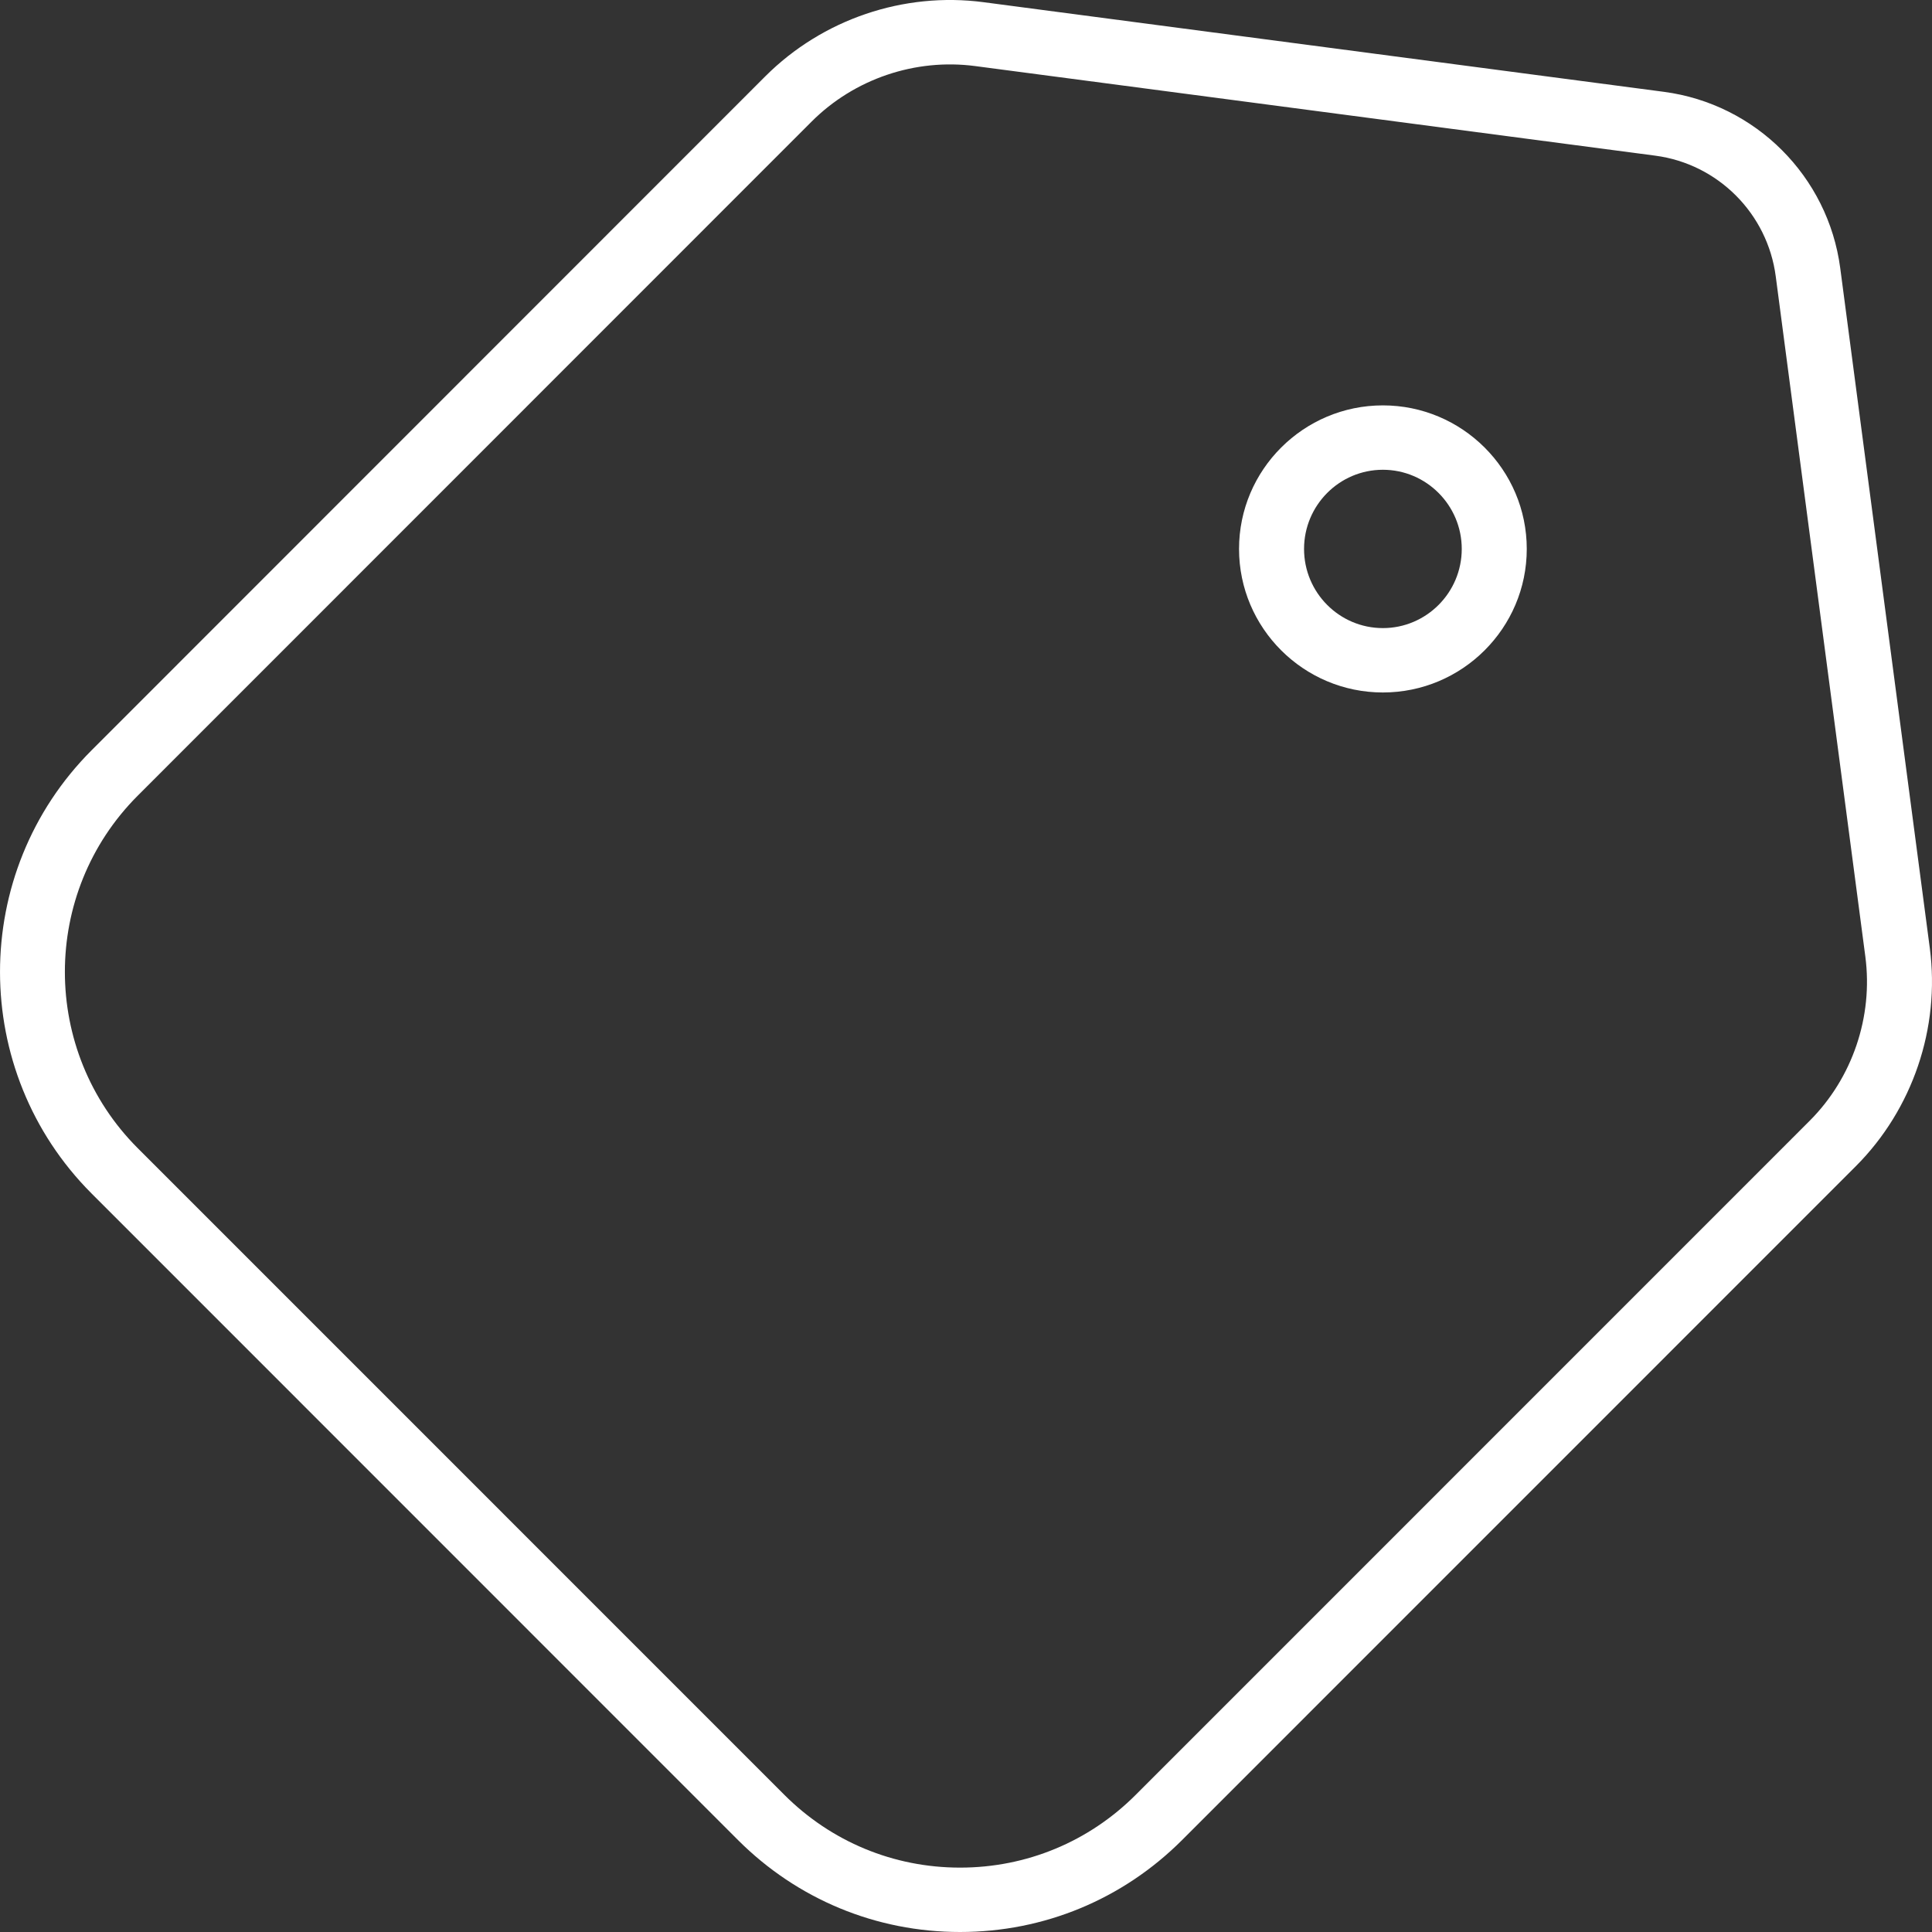 <svg width="40" height="40" viewBox="0 0 40 40" fill="none" xmlns="http://www.w3.org/2000/svg">
<rect x="0" y="0" width="40" height="40" fill="#333333" stroke="none"/>
<path d="M16.236 37.157C17.208 38.131 18.502 38.667 19.876 38.667H19.878C21.252 38.667 22.545 38.131 23.517 37.157L37.467 23.205C38.352 22.32 38.783 21.049 38.62 19.806L36.765 5.723C36.595 4.421 35.568 3.394 34.272 3.223L20.191 1.368C18.949 1.204 17.686 1.634 16.803 2.518L2.853 16.472C0.84 18.484 0.84 21.76 2.853 23.773L16.236 37.157ZM19.876 40C18.14 40 16.508 39.324 15.279 38.096L1.897 24.711C-0.632 22.18 -0.632 18.063 1.897 15.533L15.846 1.579C17.025 0.401 18.707 -0.174 20.368 0.046L34.448 1.901C36.348 2.151 37.849 3.652 38.1 5.55L39.955 19.633C40.171 21.283 39.598 22.968 38.424 24.144L24.474 38.096C23.247 39.323 21.614 40 19.878 40H19.876Z" fill="white"/>
<path d="M28.631 9.726C27.73 9.726 26.999 10.462 26.999 11.365C26.999 12.269 27.73 13.004 28.631 13.004C29.531 13.004 30.264 12.269 30.264 11.365C30.264 10.462 29.531 9.726 28.631 9.726ZM28.631 14.337C26.99 14.337 25.653 13.004 25.653 11.365C25.653 9.726 26.99 8.393 28.631 8.393C30.273 8.393 31.61 9.726 31.61 11.365C31.61 13.004 30.273 14.337 28.631 14.337Z" fill="white"/>
</svg>
